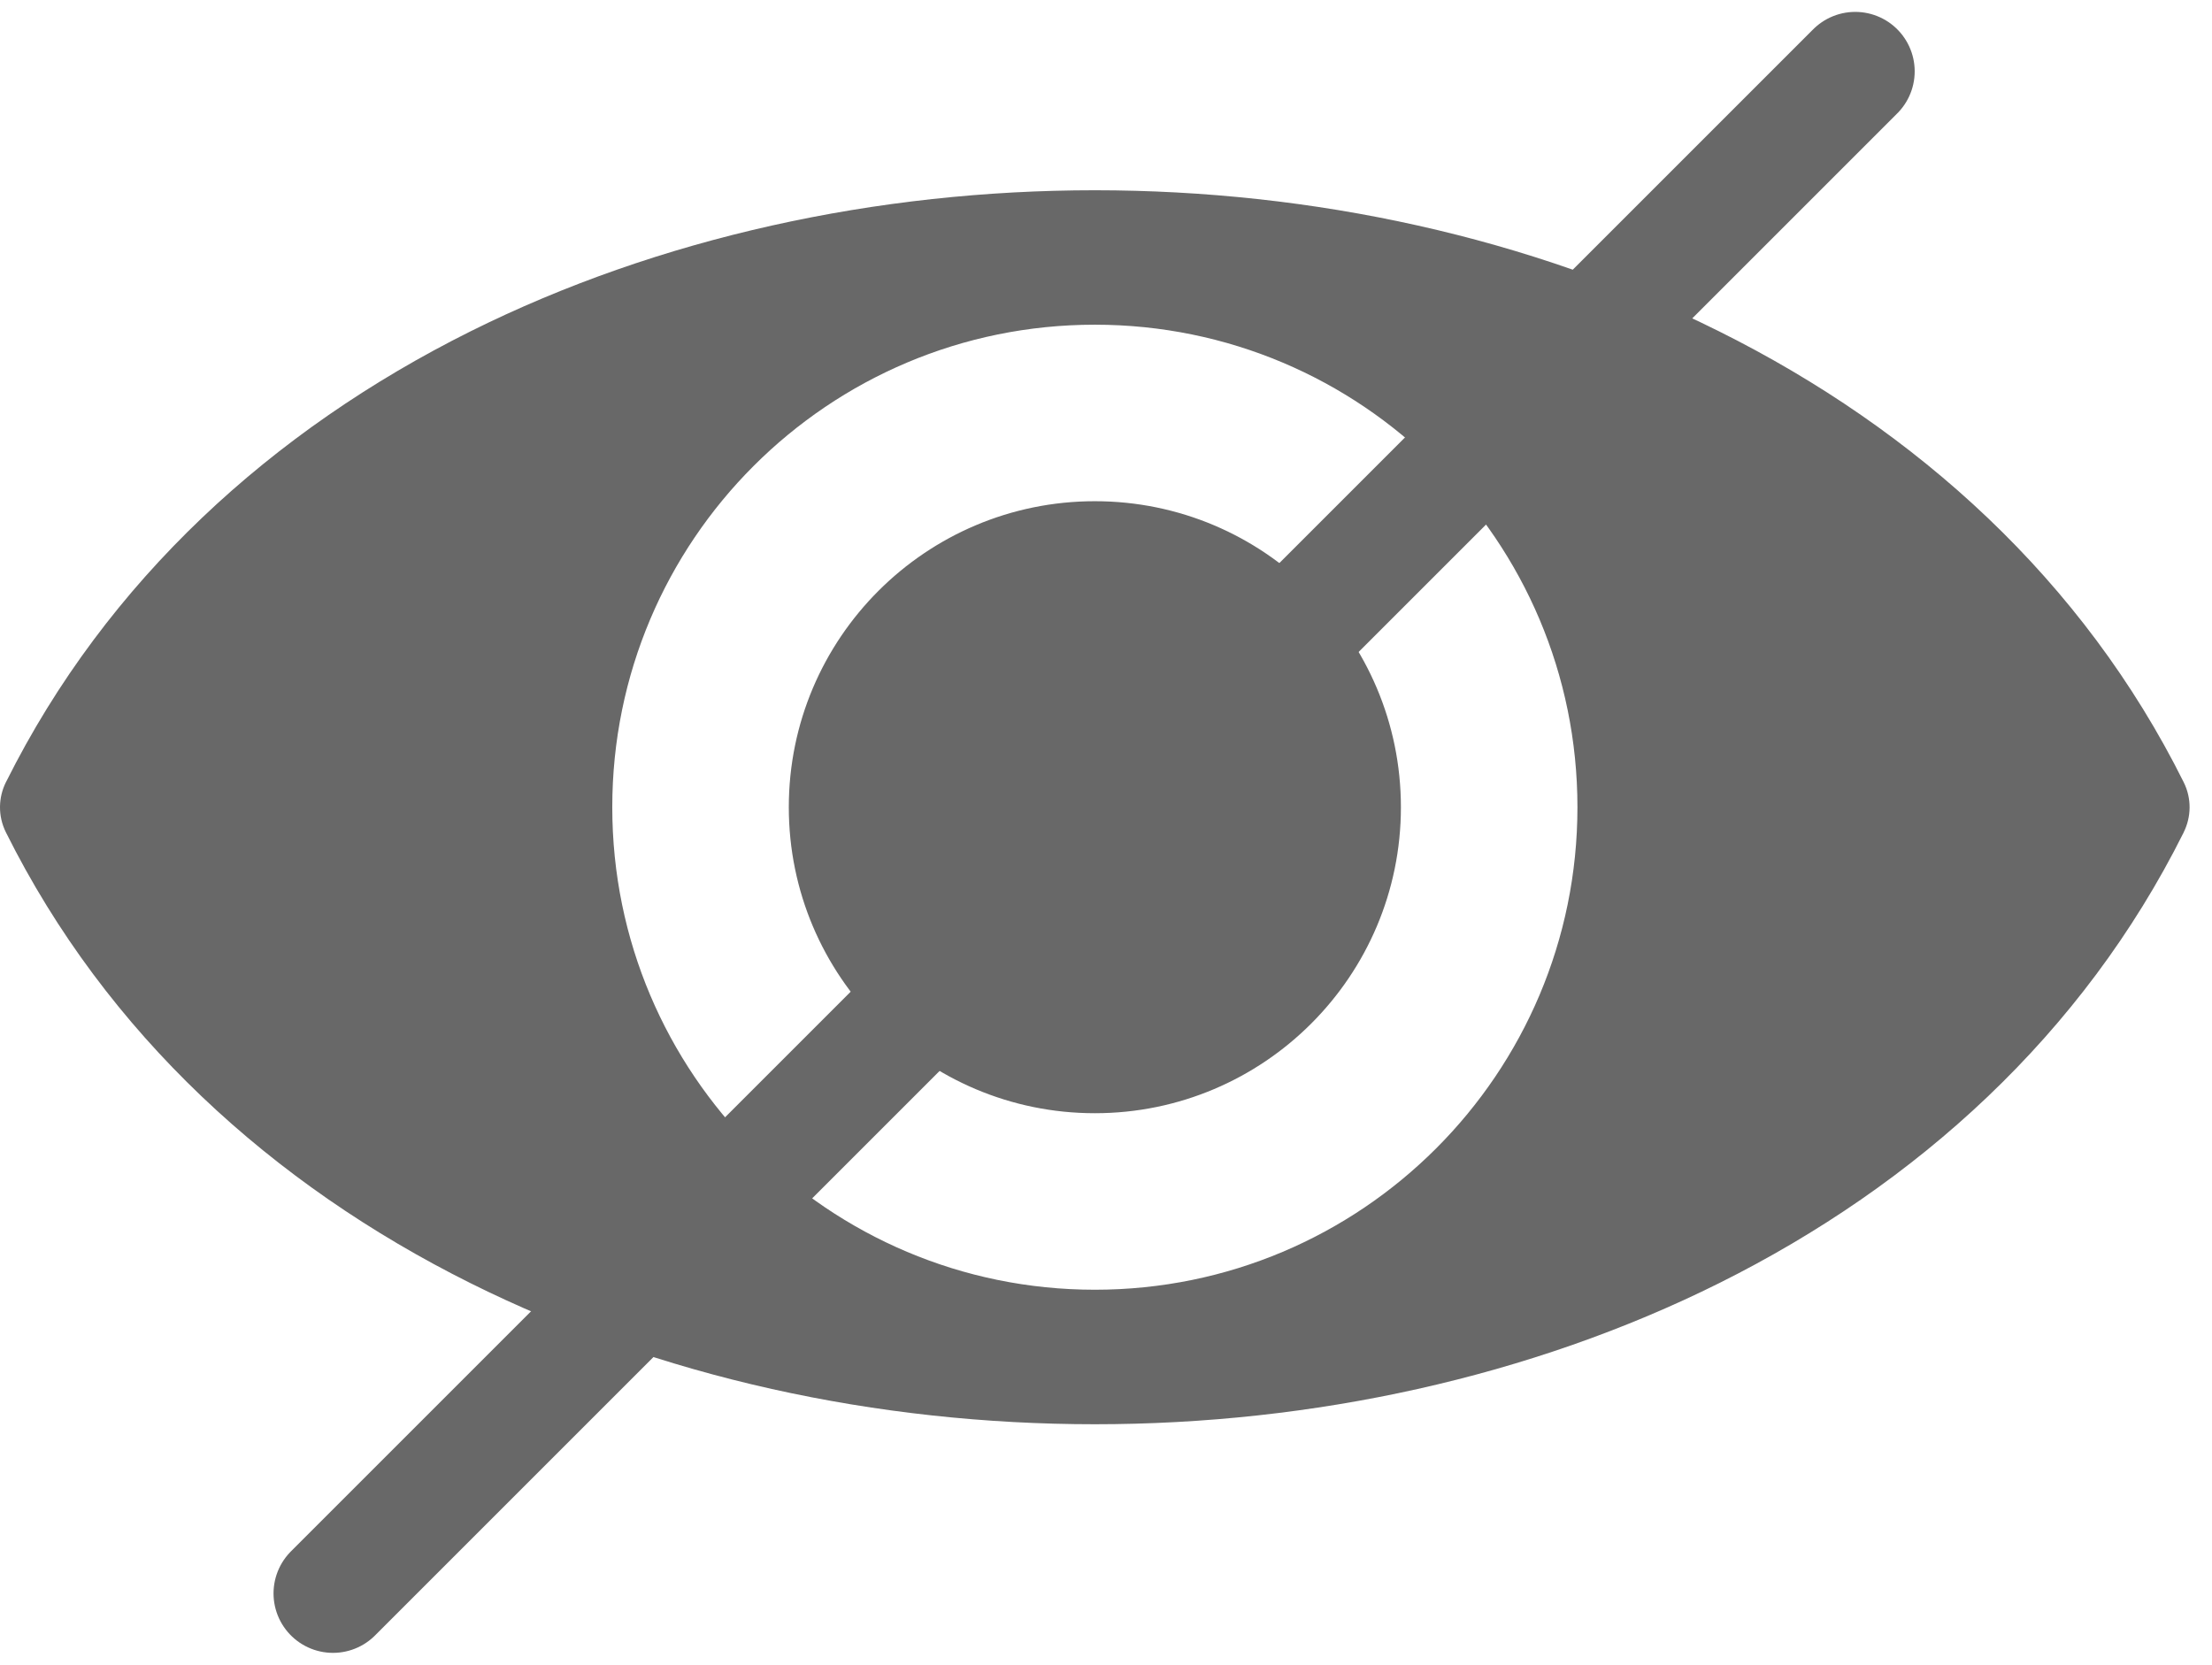 <svg width="93" height="70" viewBox="0 0 93 70" fill="none" xmlns="http://www.w3.org/2000/svg">
<path fill-rule="evenodd" clip-rule="evenodd" d="M91.813 34.996L91.802 35.016C87.567 43.496 80.595 49.809 72.279 53.954C64.345 57.907 55.177 59.887 46.029 59.887C36.881 59.887 27.713 57.911 19.779 53.954C11.458 49.805 4.478 43.485 0.248 34.997C-0.096 34.305 -0.069 33.528 0.248 32.891L0.259 32.872C4.494 24.391 11.466 18.079 19.779 13.934C27.717 9.98 36.881 8 46.029 8C55.177 8 64.345 9.977 72.279 13.934C80.6 18.082 87.584 24.403 91.81 32.891C92.154 33.582 92.127 34.359 91.81 34.996H91.813ZM60.379 19.594C56.708 15.922 51.633 13.653 46.031 13.653C40.426 13.653 35.355 15.922 31.683 19.594C28.011 23.266 25.742 28.34 25.742 33.942C25.742 39.548 28.012 44.618 31.683 48.29C35.355 51.962 40.429 54.231 46.031 54.231C51.637 54.231 56.707 51.962 60.379 48.29C64.051 44.618 66.321 39.544 66.321 33.942C66.321 28.337 64.051 23.266 60.379 19.594ZM46.031 21.075C49.586 21.075 52.801 22.516 55.129 24.844C57.457 27.172 58.899 30.391 58.899 33.942C58.899 37.493 57.457 40.711 55.129 43.039C52.801 45.368 49.582 46.809 46.031 46.809C42.481 46.809 39.262 45.368 36.934 43.039C34.605 40.711 33.164 37.493 33.164 33.942C33.164 30.387 34.606 27.172 36.934 24.844C39.262 22.516 42.481 21.075 46.031 21.075Z" fill="#686868"/>
<path d="M78 3L14 67" stroke="#686868" stroke-width="5" stroke-linecap="round"/>
</svg>
